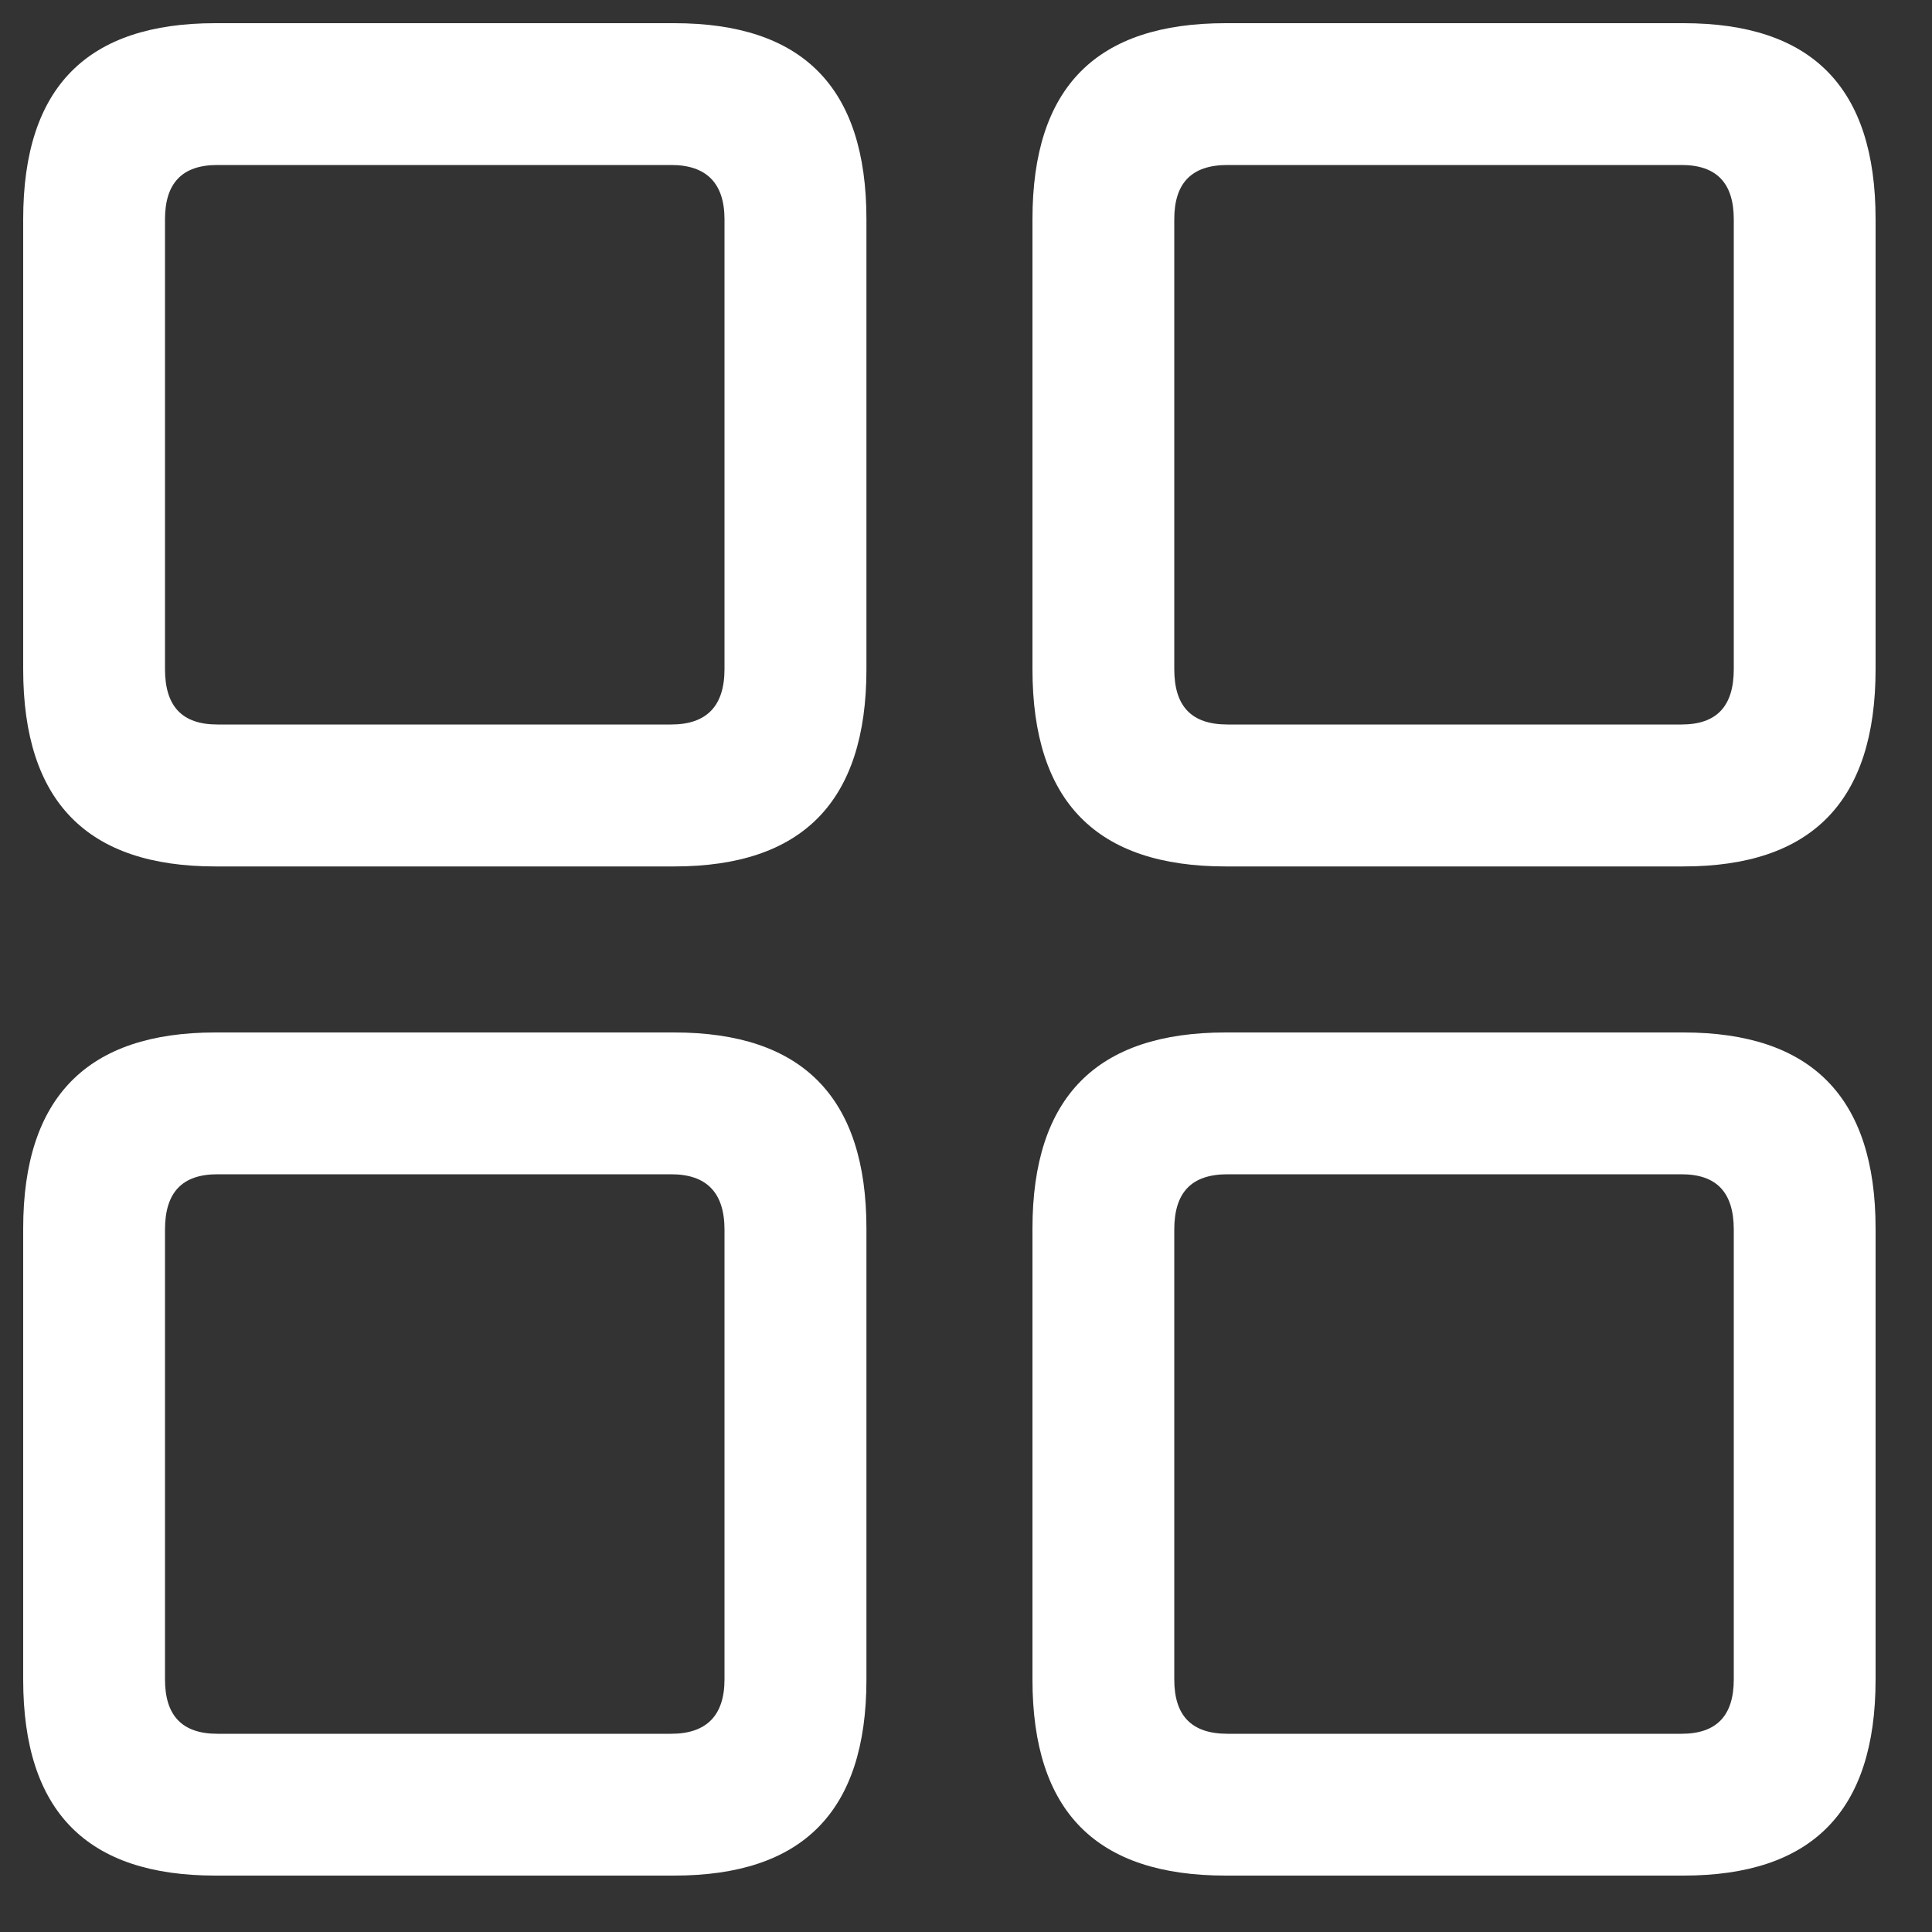 <svg width="15" height="15" viewBox="0 0 15 15" fill="none" xmlns="http://www.w3.org/2000/svg">
<rect x="0" y="0" width="15" height="15" fill="#333333" stroke="none"/>
<path d="M1.672 6.727C0.68 6.727 0.18 6.227 0.18 5.195V1.703C0.18 0.672 0.68 0.18 1.672 0.18H5.234C6.227 0.18 6.727 0.672 6.727 1.703V5.195C6.727 6.227 6.227 6.727 5.234 6.727H1.672ZM9.516 6.727C8.516 6.727 8.016 6.227 8.016 5.195V1.703C8.016 0.672 8.516 0.18 9.516 0.18H13.07C14.062 0.18 14.562 0.672 14.562 1.703V5.195C14.562 6.227 14.062 6.727 13.07 6.727H9.516ZM1.688 5.625H5.211C5.484 5.625 5.625 5.484 5.625 5.195V1.703C5.625 1.422 5.484 1.281 5.211 1.281H1.688C1.414 1.281 1.281 1.422 1.281 1.703V5.195C1.281 5.484 1.414 5.625 1.688 5.625ZM9.531 5.625H13.055C13.328 5.625 13.461 5.484 13.461 5.195V1.703C13.461 1.422 13.328 1.281 13.055 1.281H9.531C9.25 1.281 9.117 1.422 9.117 1.703V5.195C9.117 5.484 9.25 5.625 9.531 5.625ZM1.672 14.562C0.68 14.562 0.18 14.07 0.18 13.039V9.539C0.18 8.516 0.68 8.016 1.672 8.016H5.234C6.227 8.016 6.727 8.516 6.727 9.539V13.039C6.727 14.07 6.227 14.562 5.234 14.562H1.672ZM9.516 14.562C8.516 14.562 8.016 14.07 8.016 13.039V9.539C8.016 8.516 8.516 8.016 9.516 8.016H13.07C14.062 8.016 14.562 8.516 14.562 9.539V13.039C14.562 14.07 14.062 14.562 13.07 14.562H9.516ZM1.688 13.461H5.211C5.484 13.461 5.625 13.32 5.625 13.039V9.547C5.625 9.258 5.484 9.117 5.211 9.117H1.688C1.414 9.117 1.281 9.258 1.281 9.547V13.039C1.281 13.32 1.414 13.461 1.688 13.461ZM9.531 13.461H13.055C13.328 13.461 13.461 13.32 13.461 13.039V9.547C13.461 9.258 13.328 9.117 13.055 9.117H9.531C9.25 9.117 9.117 9.258 9.117 9.547V13.039C9.117 13.32 9.25 13.461 9.531 13.461Z" fill="white"/>
</svg>
